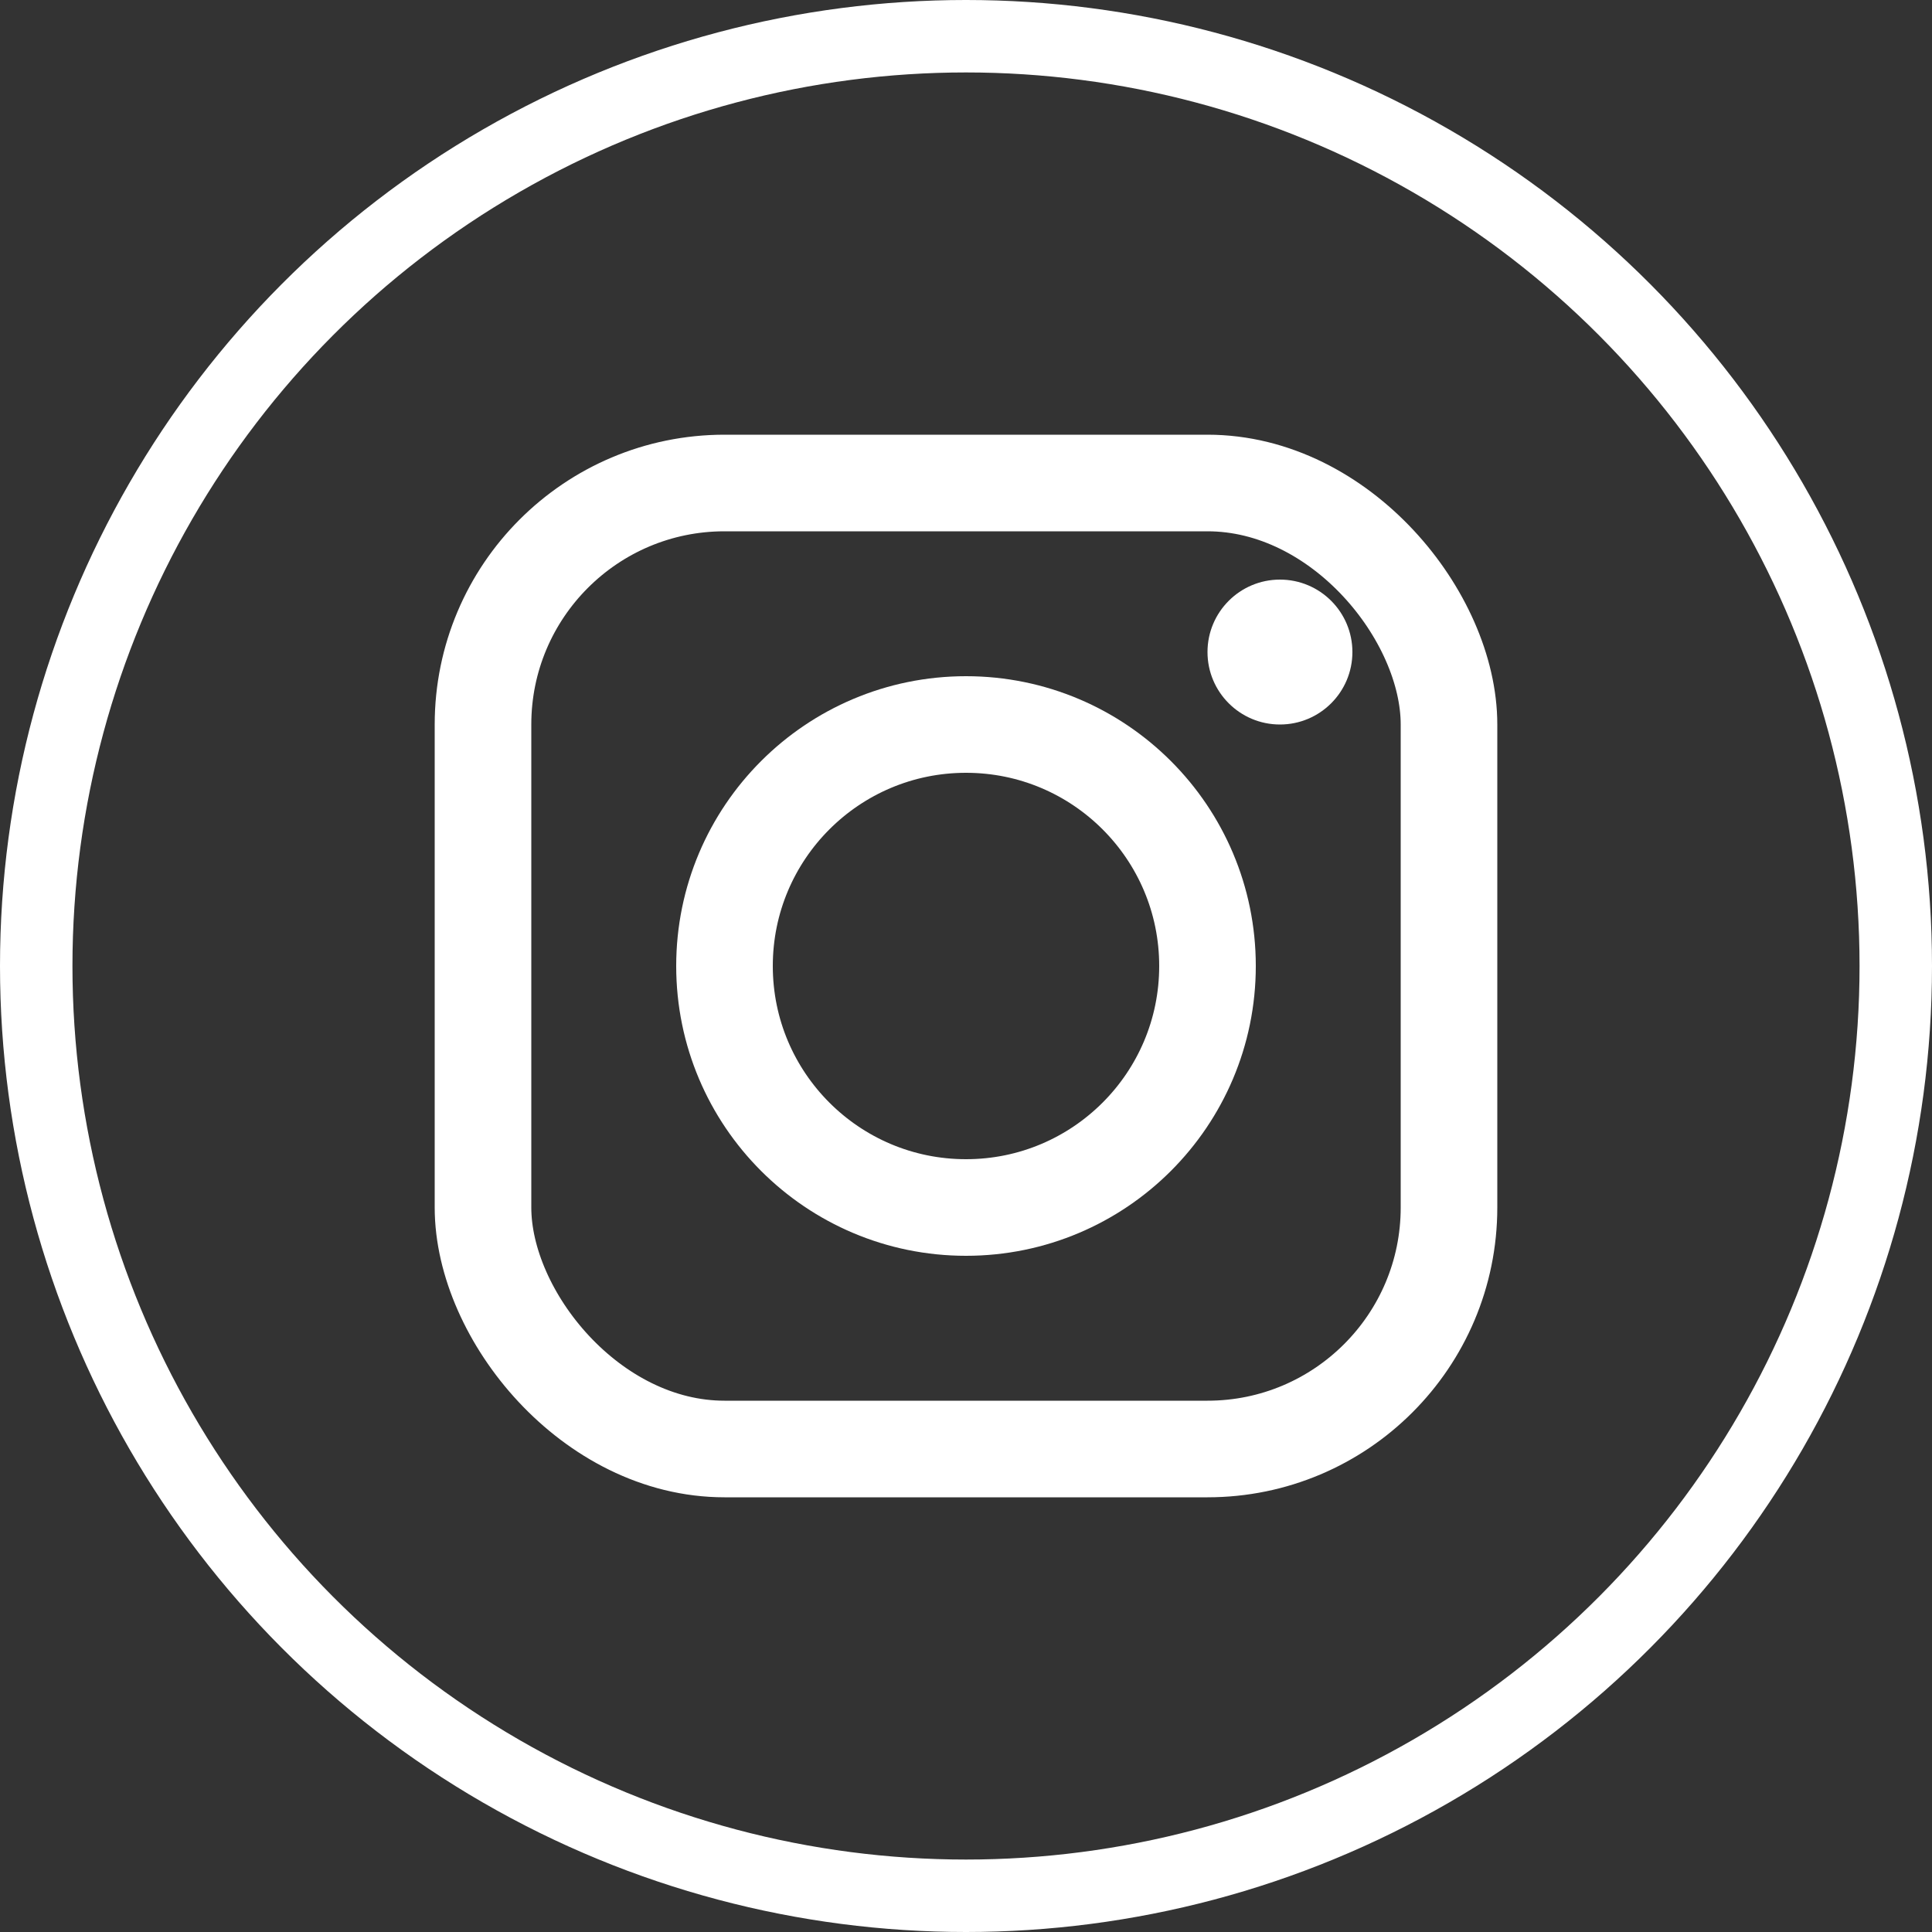 <?xml version="1.0" encoding="UTF-8"?>
<svg width="40px" height="40px" viewBox="0 0 40 40" version="1.1" xmlns="http://www.w3.org/2000/svg" xmlns:xlink="http://www.w3.org/1999/xlink">
    <rect x="0" y="0" width="40" height="40" fill="#333333" stroke="none"/>
    <!-- Generator: Sketch 51.3 (57544) - http://www.bohemiancoding.com/sketch -->
    <title>icon_insta-round</title>
    <desc>Created with Sketch.</desc>
    <defs></defs>
    <g id="Page-1" stroke="none" stroke-width="1" fill="none" fill-rule="evenodd">
        <g id="Artikel-mobil-slutet" transform="translate(-241, -1991)" fill-rule="nonzero">
            <g id="icon_insta-round" transform="translate(241, 1991)">
                <circle id="Oval-5" stroke="#FFFFFF" stroke-width="1.5" cx="20" cy="20" r="19.25"></circle>
                <g id="Group-5" transform="translate(9, 9)">
                    <circle id="Oval-4" fill="#FFFFFF" cx="17.5" cy="4.5" r="1.5"></circle>
                    <rect id="Rectangle" stroke="#FFFFFF" stroke-width="2" x="1" y="1" width="20" height="20" rx="5"></rect>
                    <circle id="Oval-2" stroke="#FFFFFF" stroke-width="2" cx="11" cy="11" r="5"></circle>
                </g>
            </g>
        </g>
    </g>
</svg>